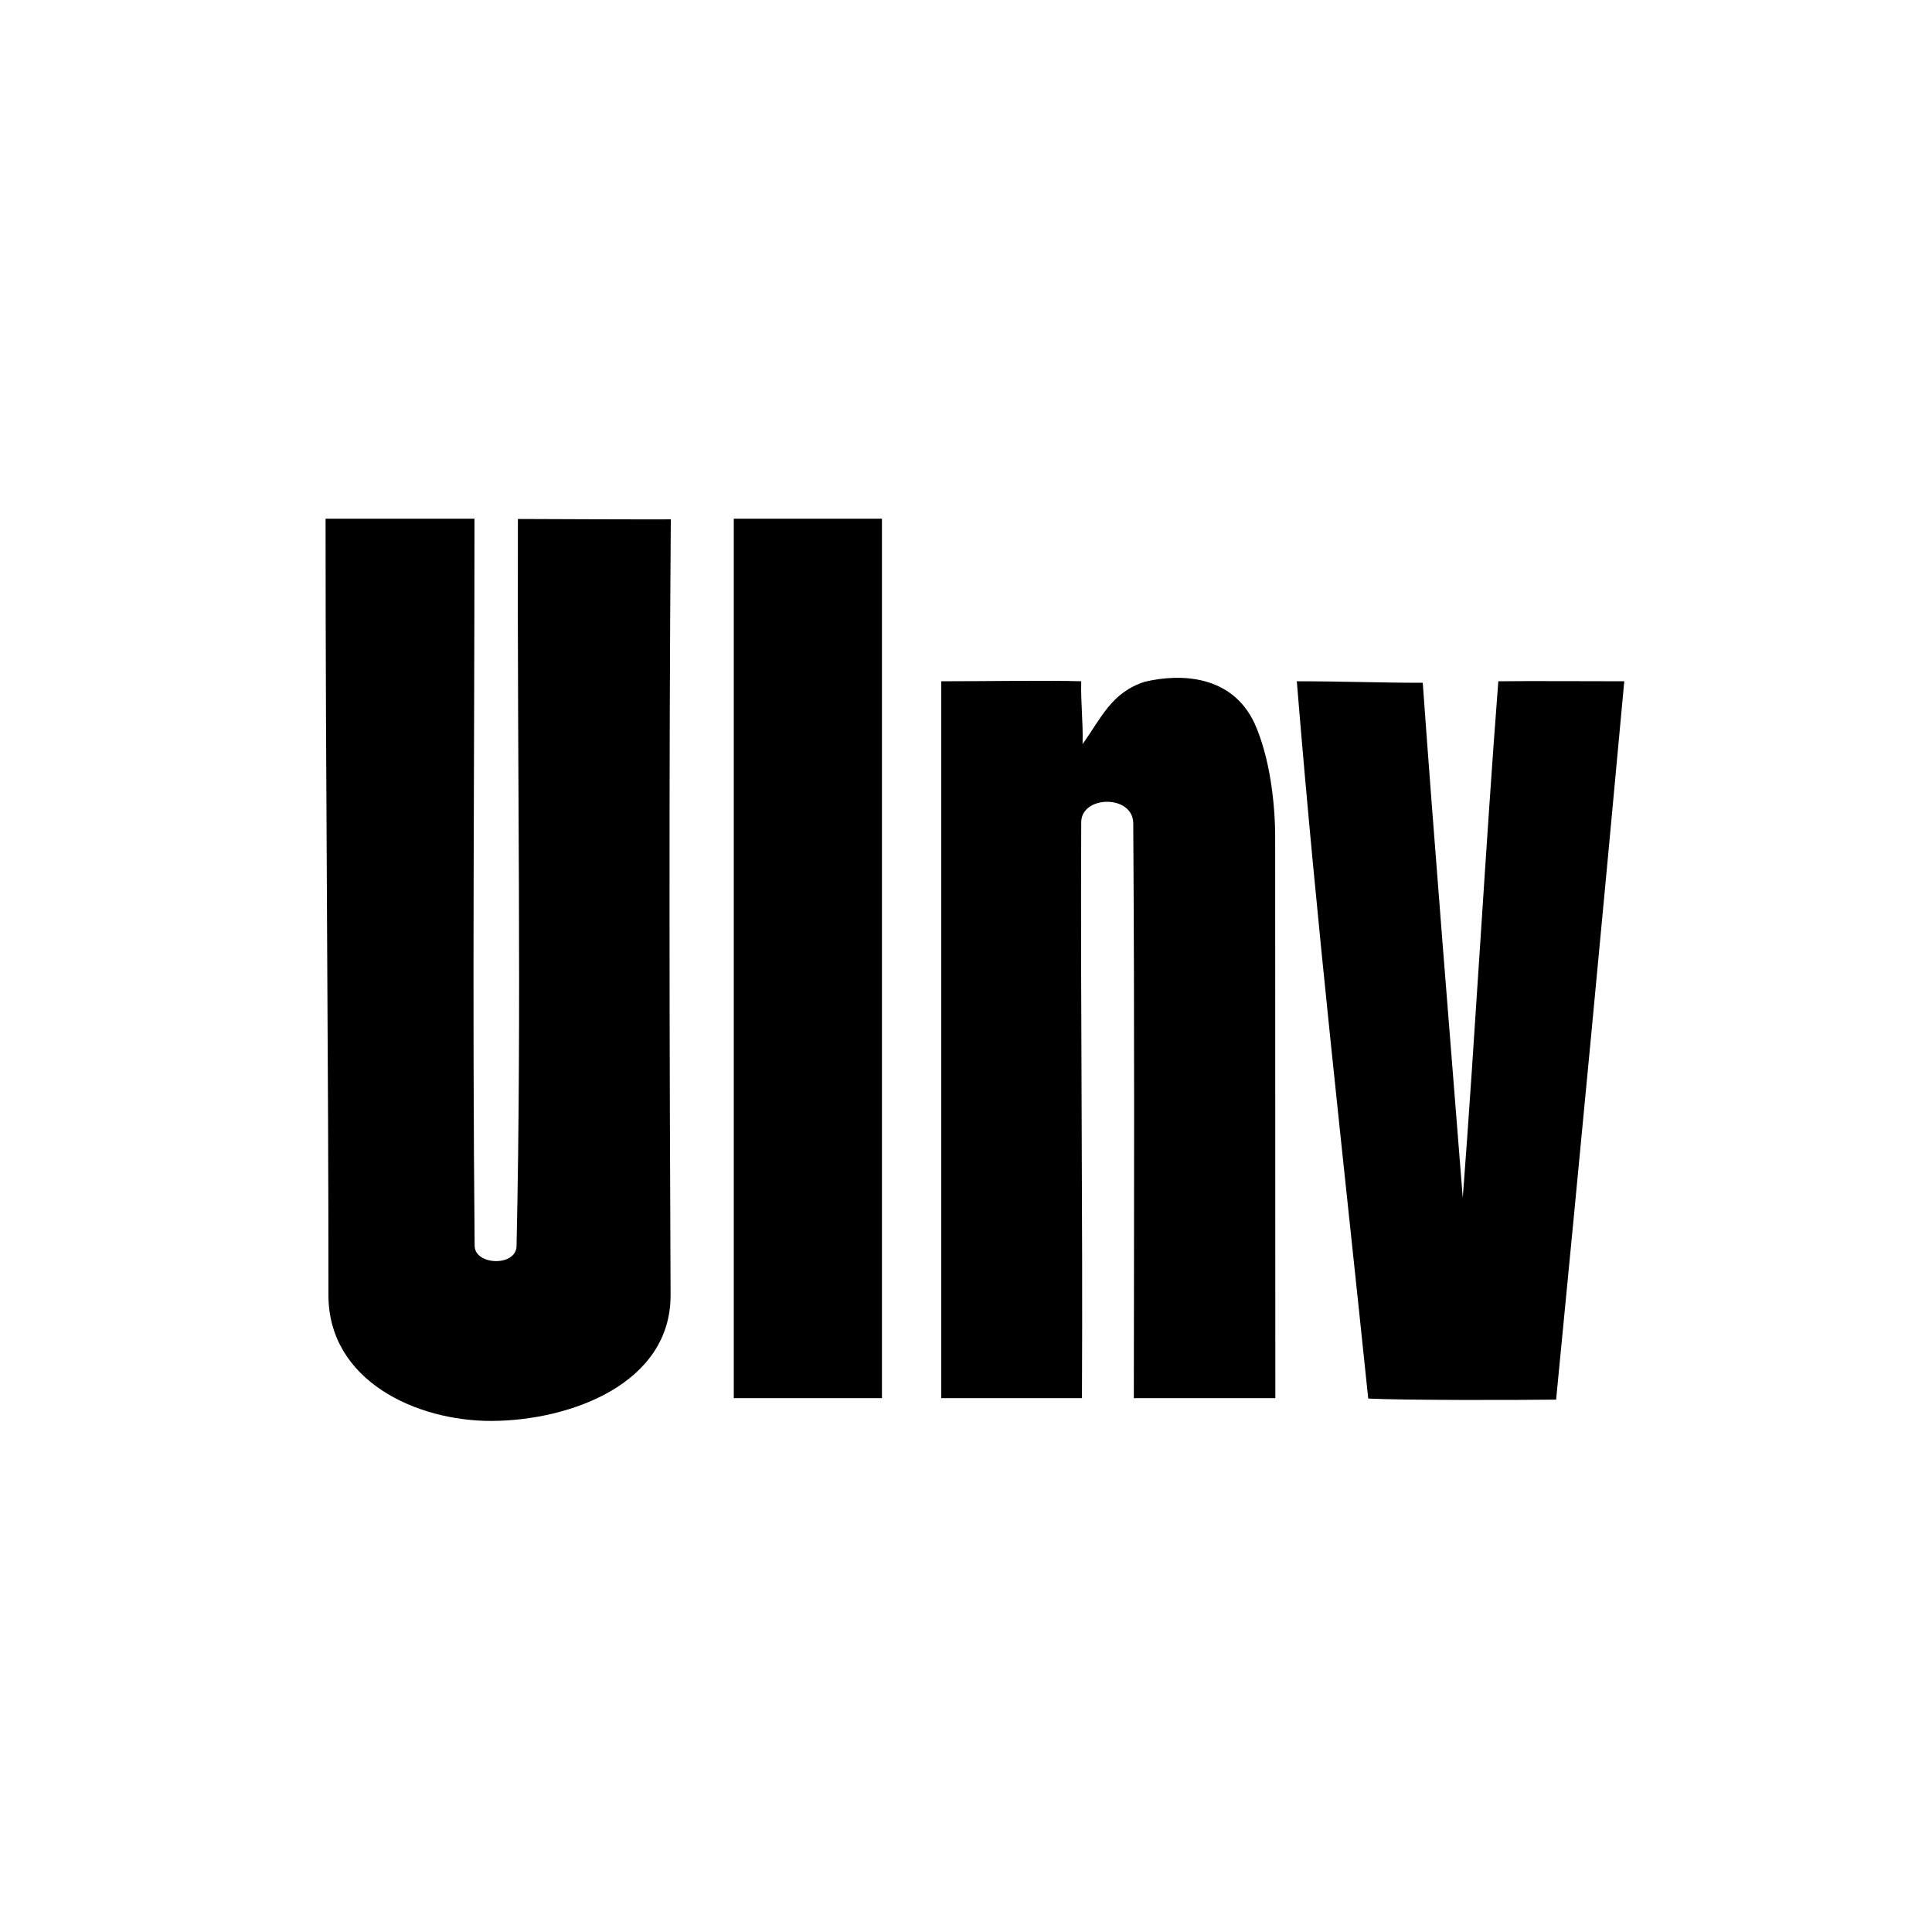 <svg xmlns="http://www.w3.org/2000/svg" viewBox="0 0 260 260"><path d="m 44.2,174.278 c -0.011,11.511 11.81,17.006 22.042,16.944 10.465,-0.064 24.058,-4.974 24.003,-16.978 -0.146,-31.642 -0.242,-69.028 0.03,-104.361 0.062,0.049 -20.578,-0.041 -20.578,-0.041 -0.105,35.015 0.534,65.24 -0.181,97.849 -0.066,2.804 -5.605,2.597 -5.64,-0.022 -0.323,-34.32 -0.035,-62.705 -0.022,-97.866 H 43.814 c -0.011,34.32 0.412,75.773 0.385,104.476 z m 54.549,13.878 H 118.689 V 69.802 H 98.749 Z M 154.08,91.74 c -4.5,1.434 -5.856,4.86 -8.392,8.396 0.084,-3.096 -0.257,-5.497 -0.181,-8.454 -4.624,-0.139 -12.562,0 -18.843,0 v 96.474 h 18.943 c 0.125,-25.836 -0.212,-51.677 -0.1,-77.512 0.028,-3.62 6.951,-3.74 7.001,0.139 0.177,27.499 0.108,48.023 0.077,77.374 h 19.043 l -0.021,-75.424 c -7.5e-4,-4.514 -0.677,-10.706 -2.771,-15.38 -3.071,-6.585 -10.04,-6.718 -14.757,-5.611 z m 30.051,96.474 c 4.734,0.227 19.58,0.215 25.284,0.139 3.116,-31.985 6.218,-64.571 9.172,-96.671 -5.65,0 -12.32,-0.05 -16.949,0 -1.648,21.196 -3.176,48.513 -4.786,69.521 -1.66,-21.01 -3.91,-48.662 -5.384,-69.32 -5.721,0.008 -10.606,-0.201 -16.949,-0.201 2.724,33.434 6.106,62.684 9.611,96.532 z"/></svg>